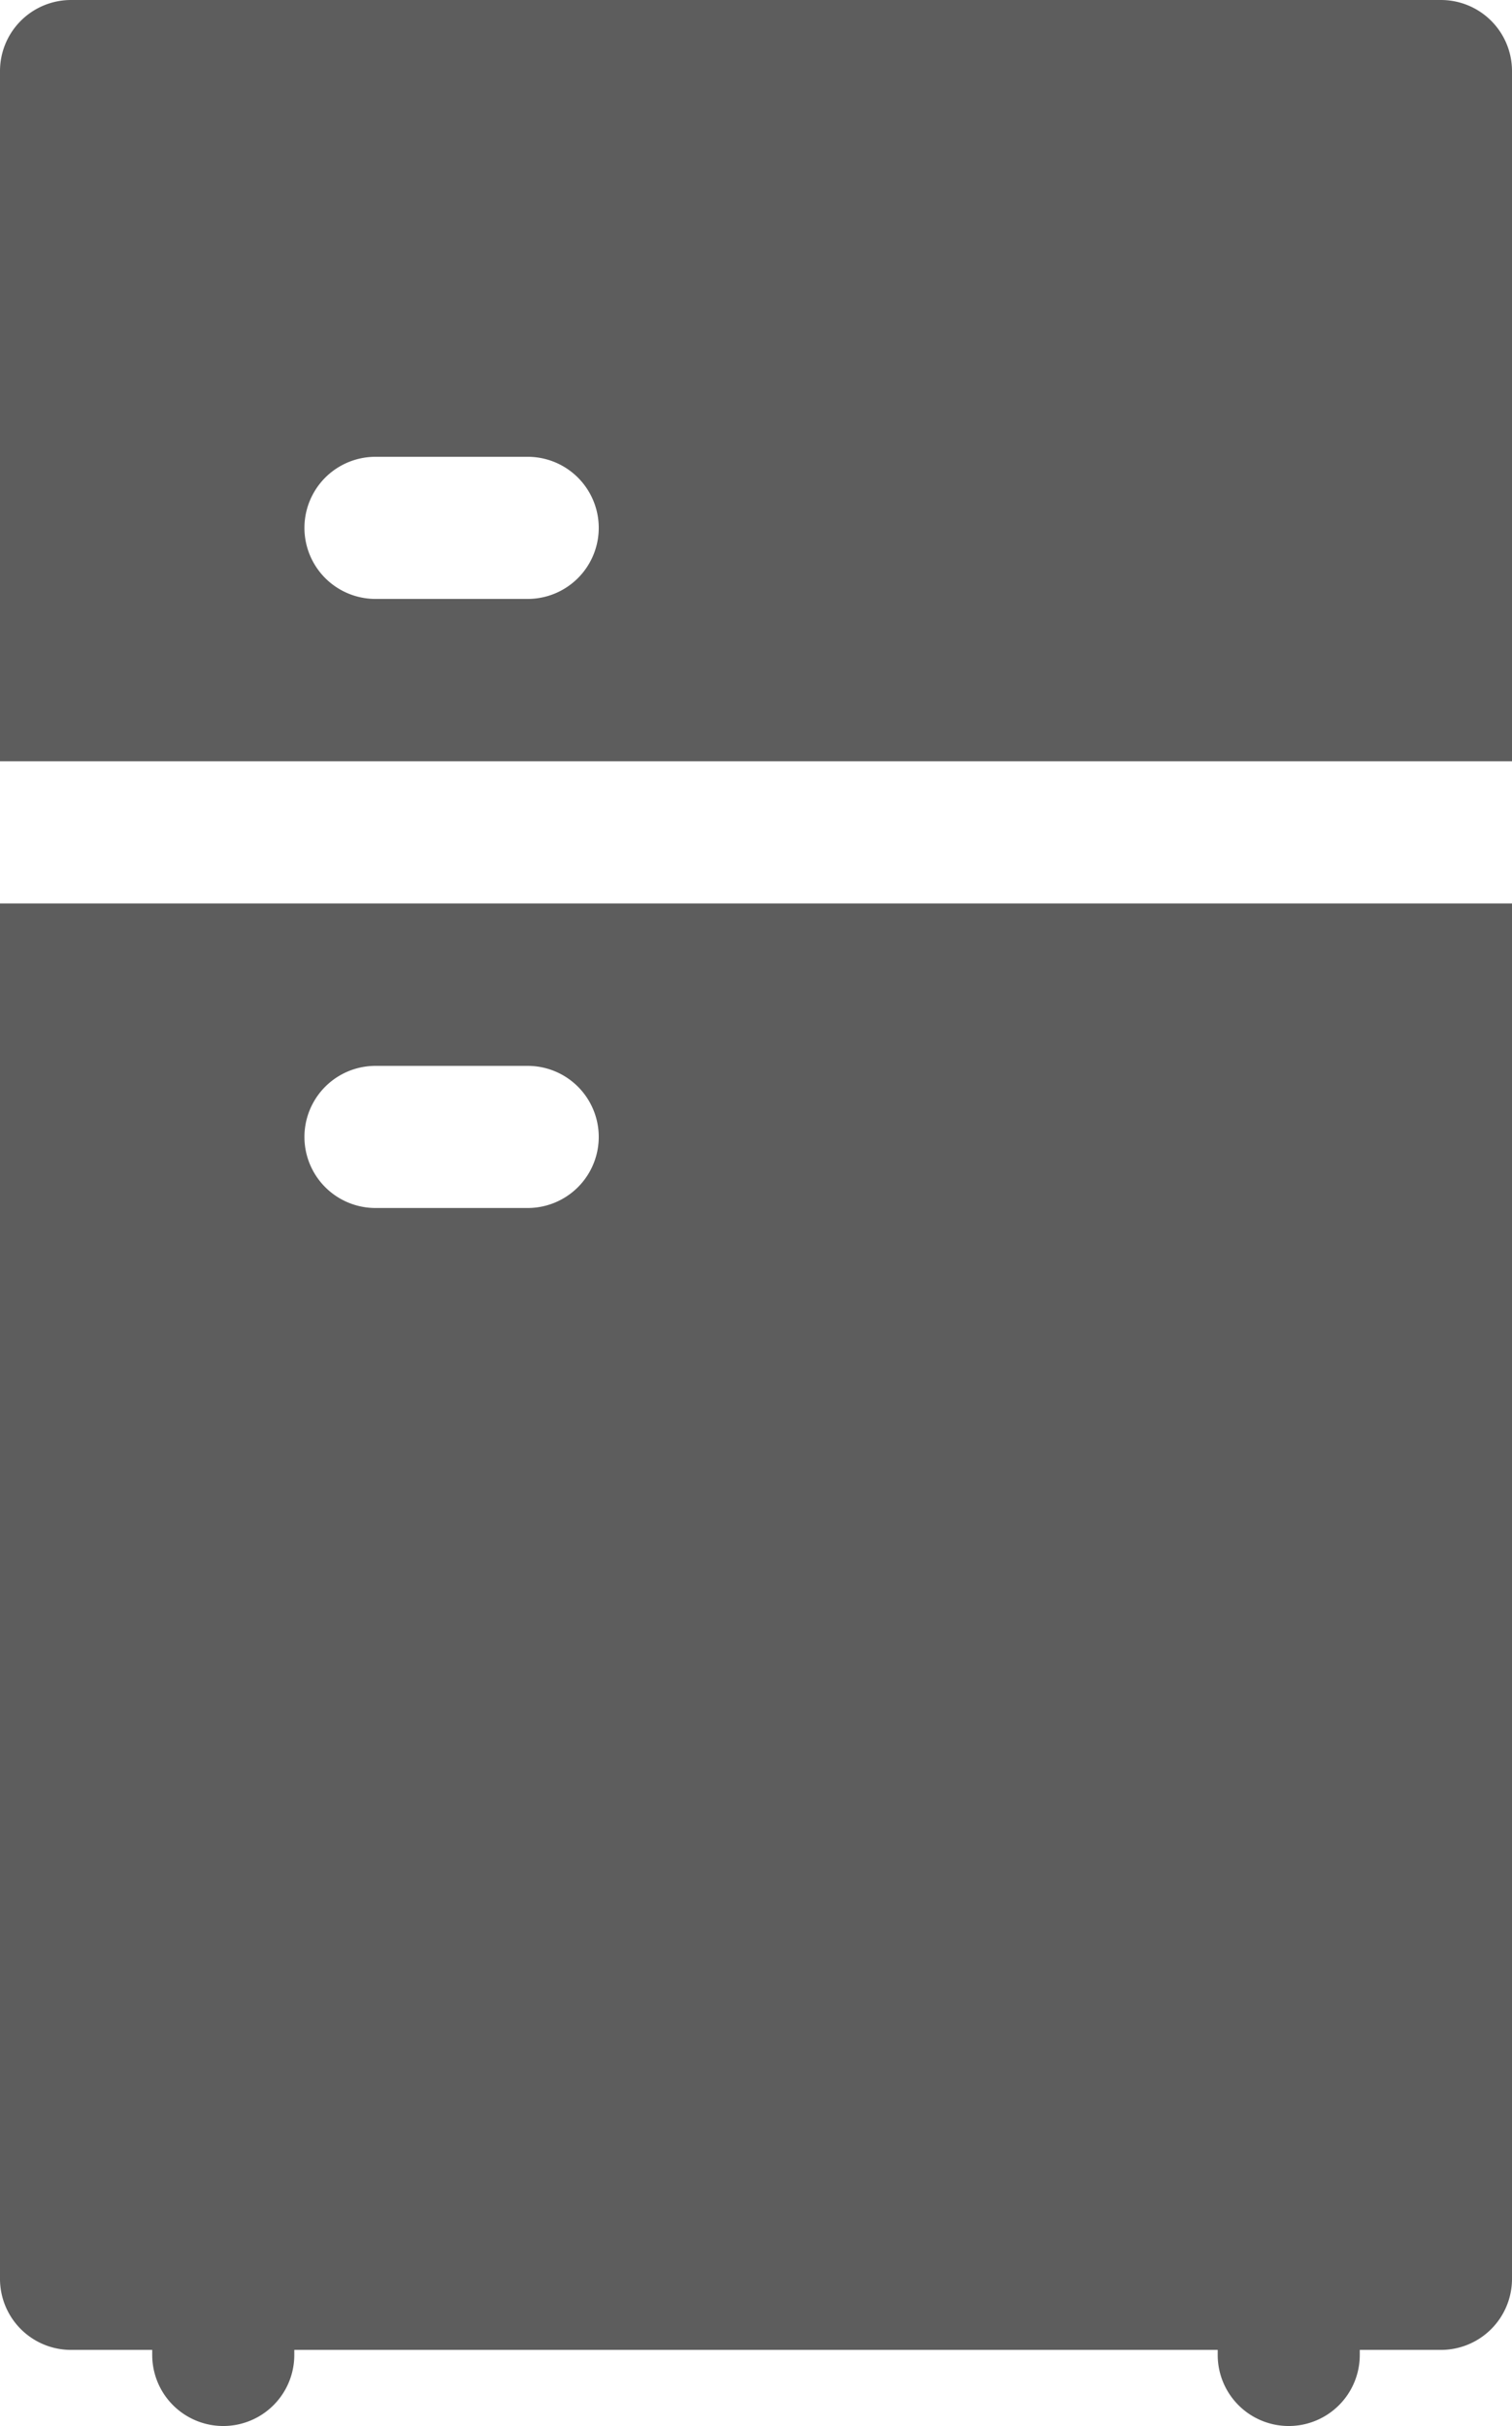 <svg id="fridge" xmlns="http://www.w3.org/2000/svg" width="23.114" height="37.075" viewBox="0 0 23.114 37.075">
  <path id="Path_76" data-name="Path 76" d="M96.4,190.667v21.019a1.086,1.086,0,0,0,1.086,1.086h1.241v.077a1.086,1.086,0,1,0,2.172,0v-.077h14.116v.077a1.086,1.086,0,1,0,2.172,0v-.077h1.241a1.086,1.086,0,0,0,1.086-1.086V190.667Zm8.067,4.654H102.14a1.086,1.086,0,1,1,0-2.172h2.327a1.086,1.086,0,1,1,0,2.172Z" transform="translate(-96.4 -176.86)" fill="#5d5d5d"/>
  <path id="Path_77" data-name="Path 77" d="M119.514,11.634V1.086A1.086,1.086,0,0,0,118.428,0H97.486A1.086,1.086,0,0,0,96.4,1.086V11.634ZM102.14,6.981h2.327a1.086,1.086,0,1,1,0,2.172H102.14a1.086,1.086,0,1,1,0-2.172Z" transform="translate(-96.4)" fill="#5d5d5d"/>
</svg>
